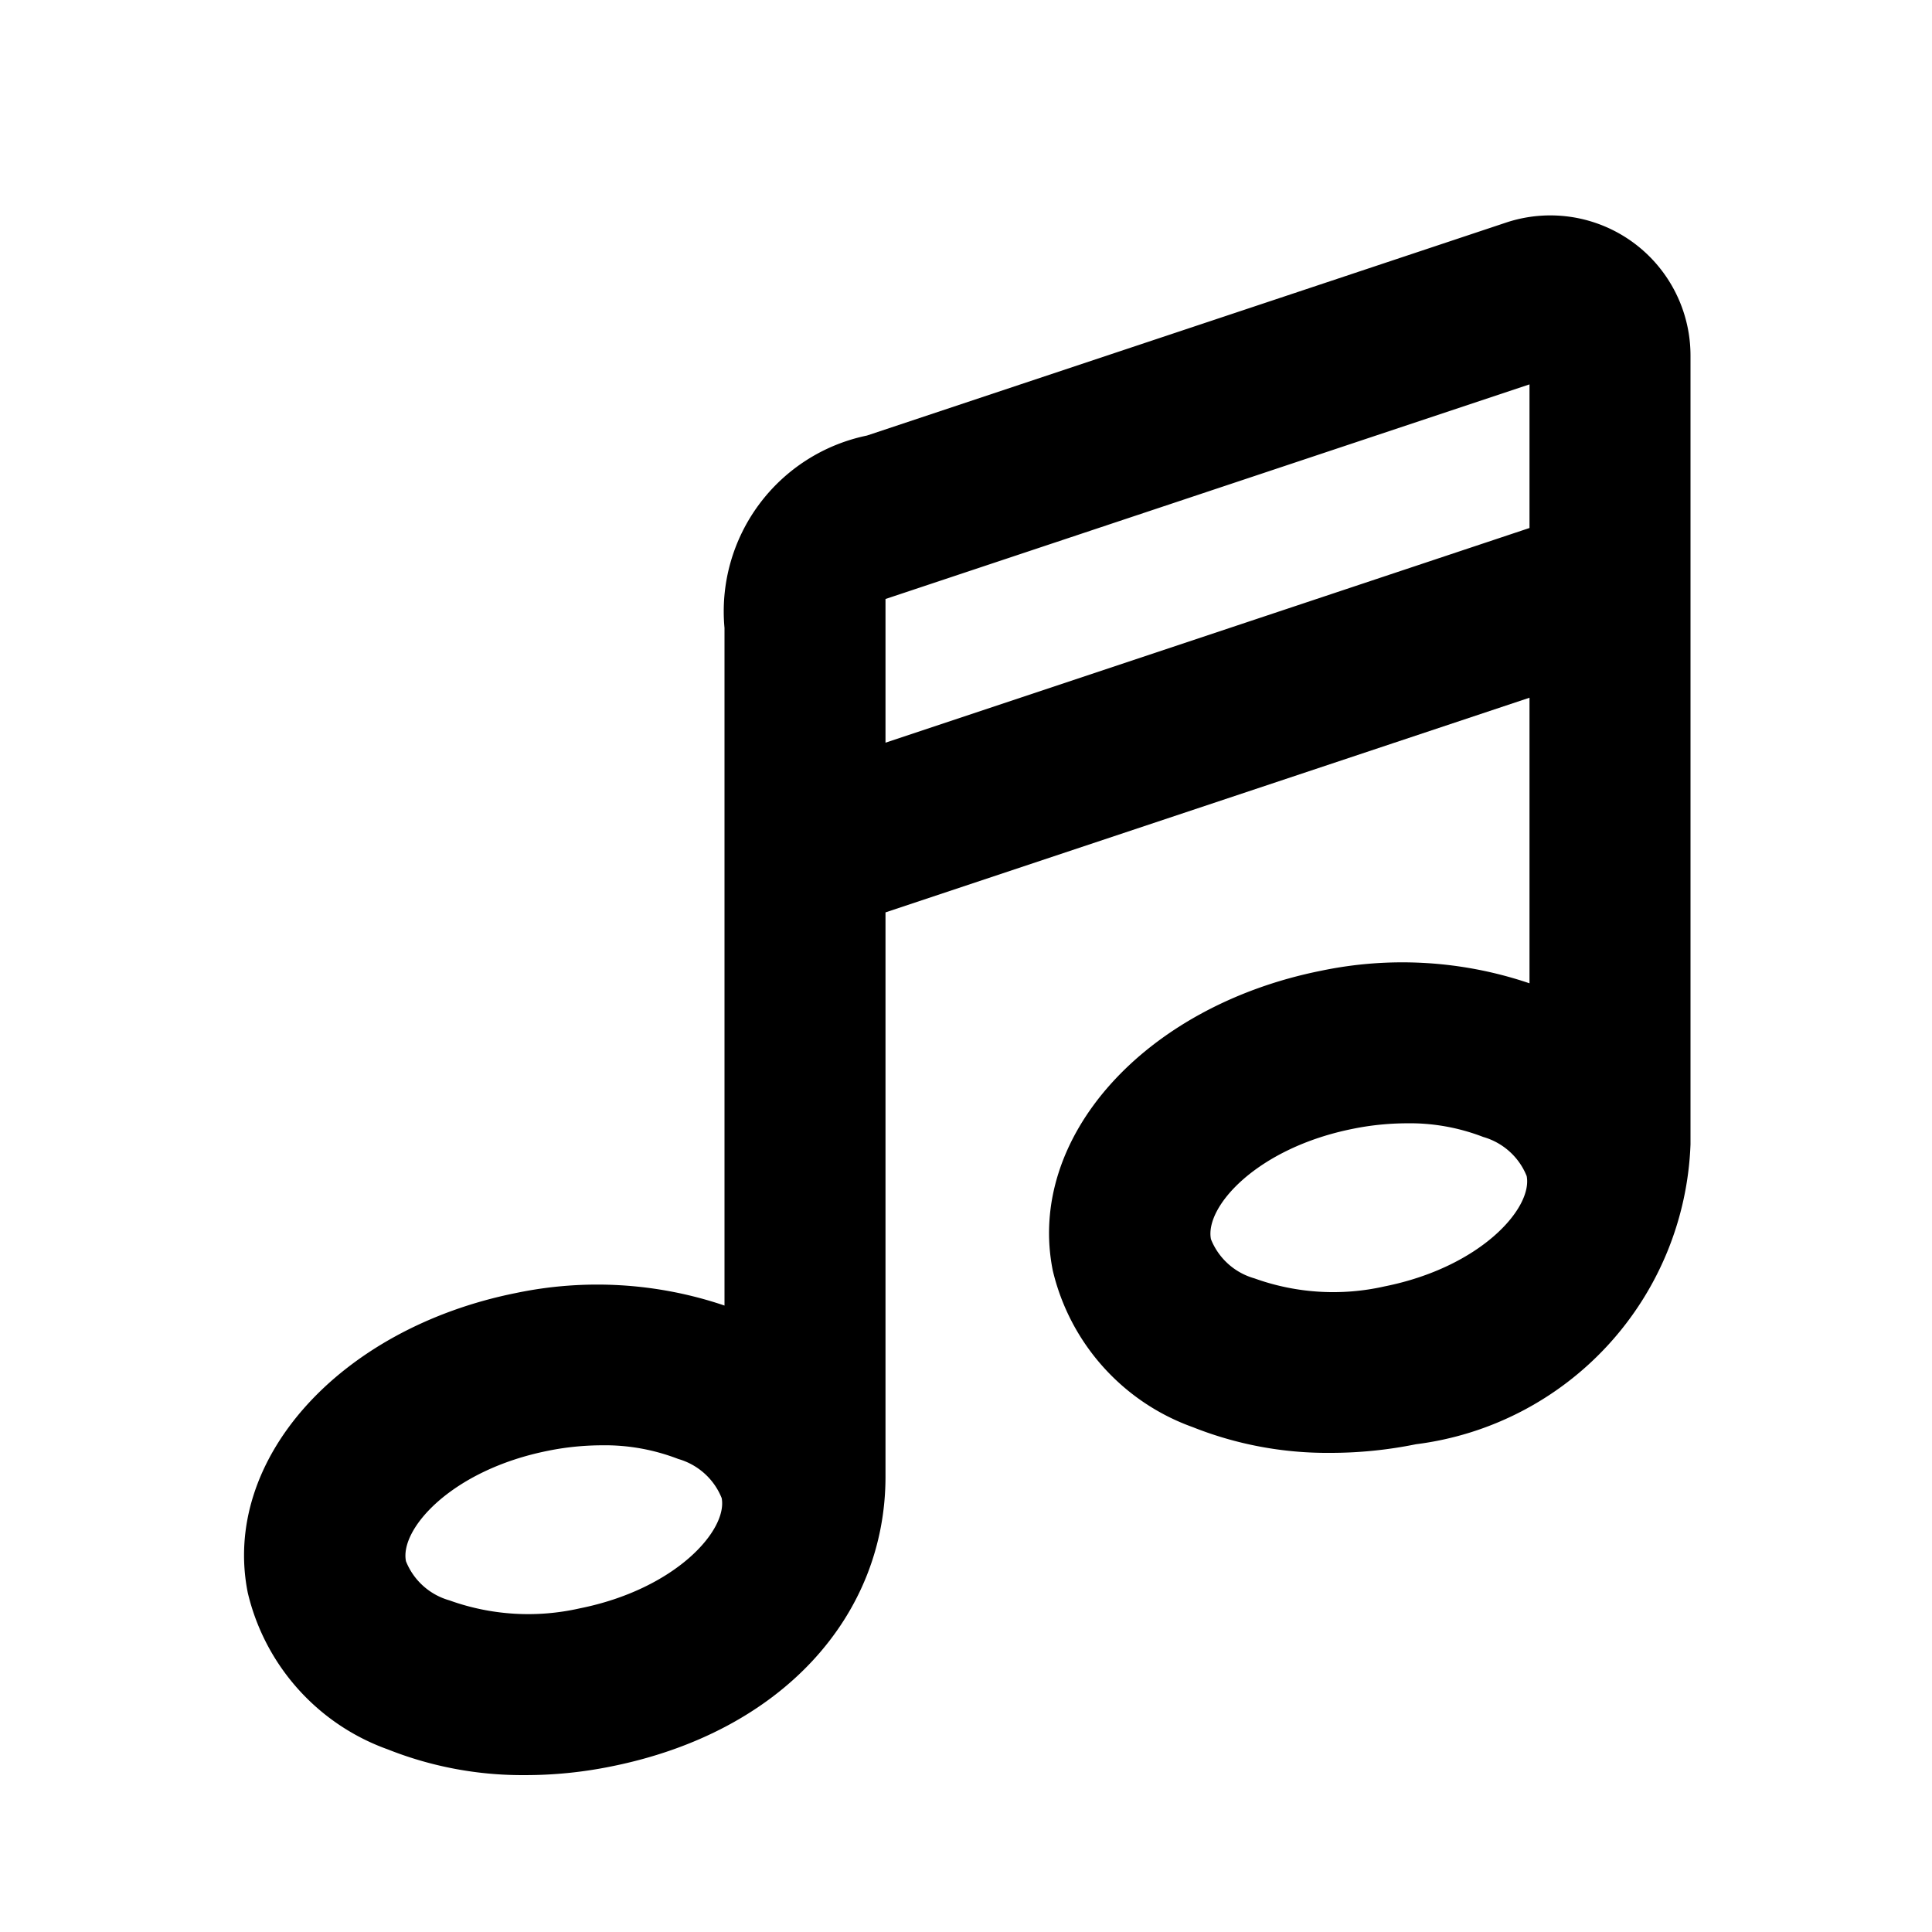 <svg width="24" height="24" xmlns="http://www.w3.org/2000/svg"><path d="M9 7.8v8.418a4.924 4.924 0 00-2.589-.156c-2.2.44-3.663 2.078-3.333 3.724.213.9.867 1.633 1.738 1.945a4.525 4.525 0 001.712.32c.356 0 .712-.036 1.061-.107 2.142-.428 3.411-1.886 3.411-3.6v-7.01l8-2.667v3.548a4.924 4.924 0 00-2.589-.156c-2.2.44-3.663 2.078-3.333 3.724.213.9.867 1.633 1.738 1.945a4.521 4.521 0 001.712.32c.356 0 .712-.036 1.061-.107A3.9 3.9 0 0021 14.216v-9.8a1.741 1.741 0 00-2.291-1.651l-7.941 2.646A2.23 2.23 0 009 7.8zM7.2 19.98a2.89 2.89 0 01-1.618-.1.821.821 0 01-.539-.486c-.08-.4.567-1.133 1.765-1.372.22-.045.444-.067.668-.068.325-.005.647.053.95.17.245.07.445.25.539.486.076.398-.571 1.131-1.765 1.37zm10-4c-.538.122-1.1.087-1.618-.1a.821.821 0 01-.539-.486c-.08-.4.567-1.133 1.765-1.372.22-.045.444-.067.668-.068.325-.005.647.053.95.17.245.07.445.25.539.486.076.398-.571 1.131-1.765 1.37zM11 9.226V7.441l8-2.666v1.784l-8 2.667z"/></svg>
